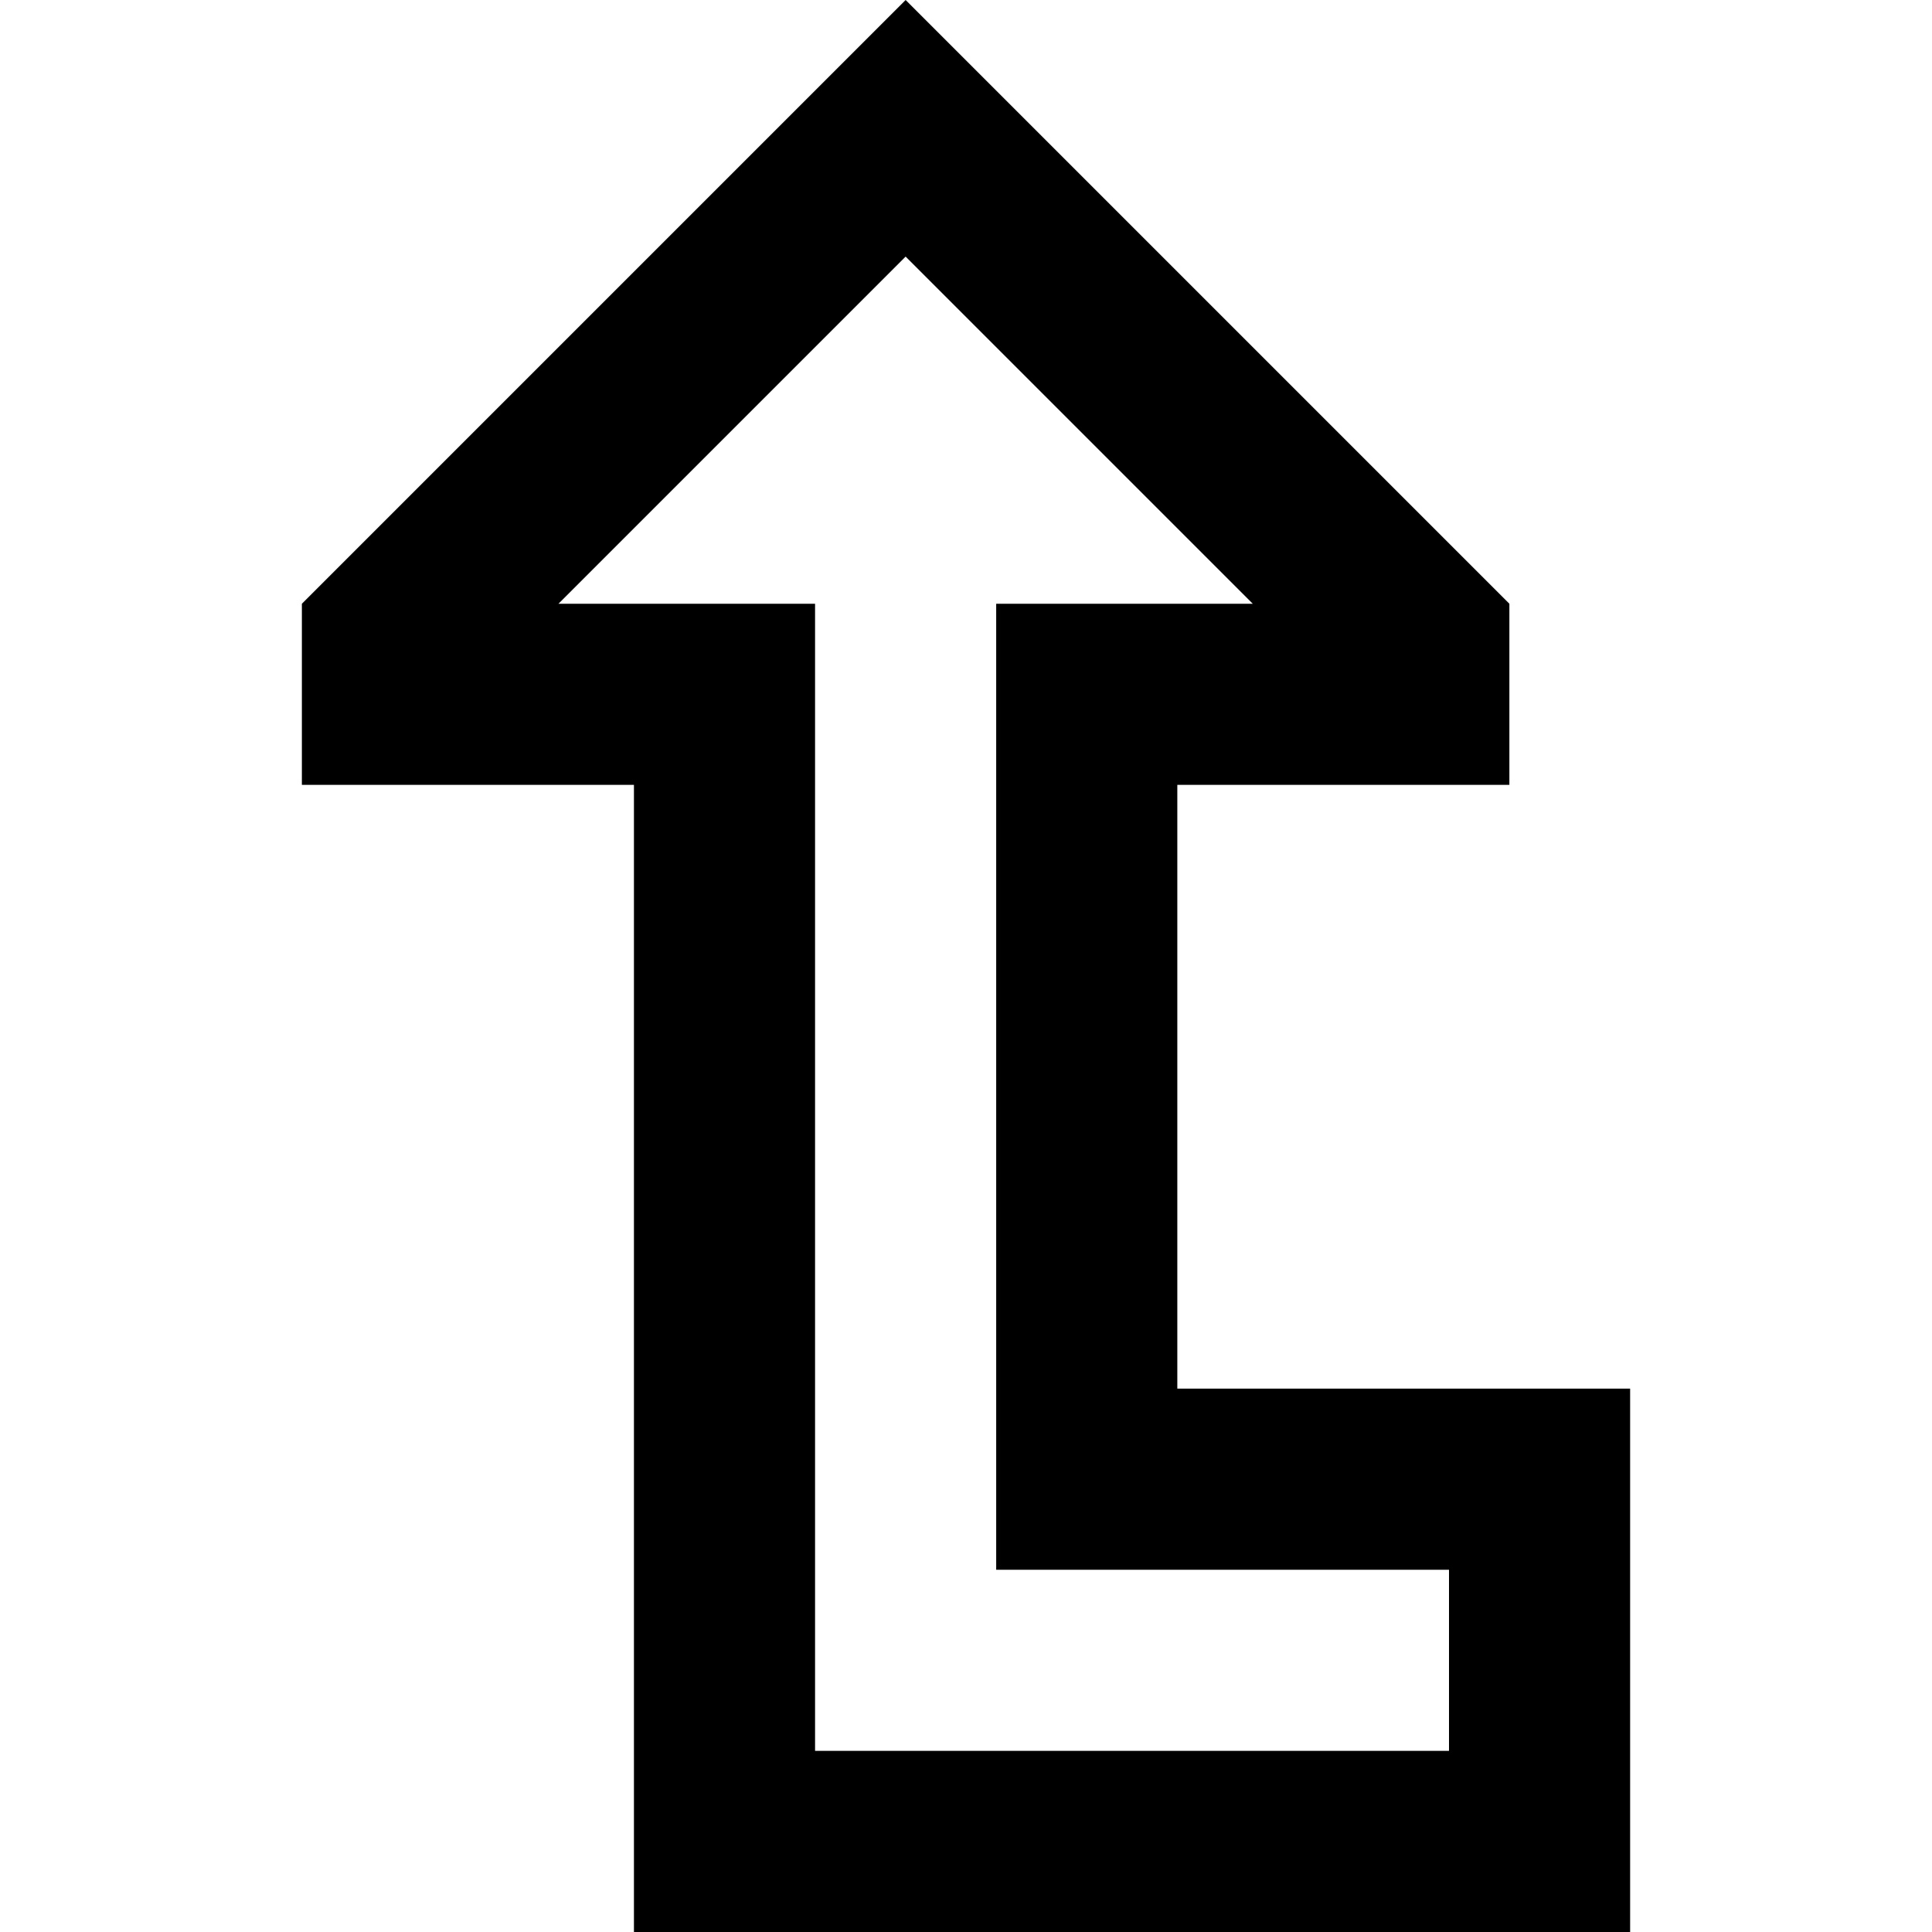 <svg xmlns="http://www.w3.org/2000/svg" viewBox="0 0 512 512">
  <path d="M 312 320 L 312 368 L 312 320 L 312 368 L 360 368 L 432 368 L 432 416 L 432 416 L 432 464 L 432 464 L 432 512 L 432 512 L 384 512 L 168 512 L 168 464 L 168 464 L 168 256 L 168 256 L 168 208 L 168 208 L 128 208 L 80 208 L 80 160 L 80 160 L 206 34 L 206 34 L 240 0 L 240 0 L 274 34 L 274 34 L 400 160 L 400 160 L 400 208 L 400 208 L 360 208 L 312 208 L 312 256 L 312 256 L 312 320 L 312 320 Z M 332 160 L 240 68 L 332 160 L 240 68 L 148 160 L 148 160 L 168 160 L 216 160 L 216 208 L 216 208 L 216 464 L 216 464 L 384 464 L 384 464 L 384 416 L 384 416 L 312 416 L 264 416 L 264 368 L 264 368 L 264 208 L 264 208 L 264 160 L 264 160 L 312 160 L 332 160 Z" />
</svg>